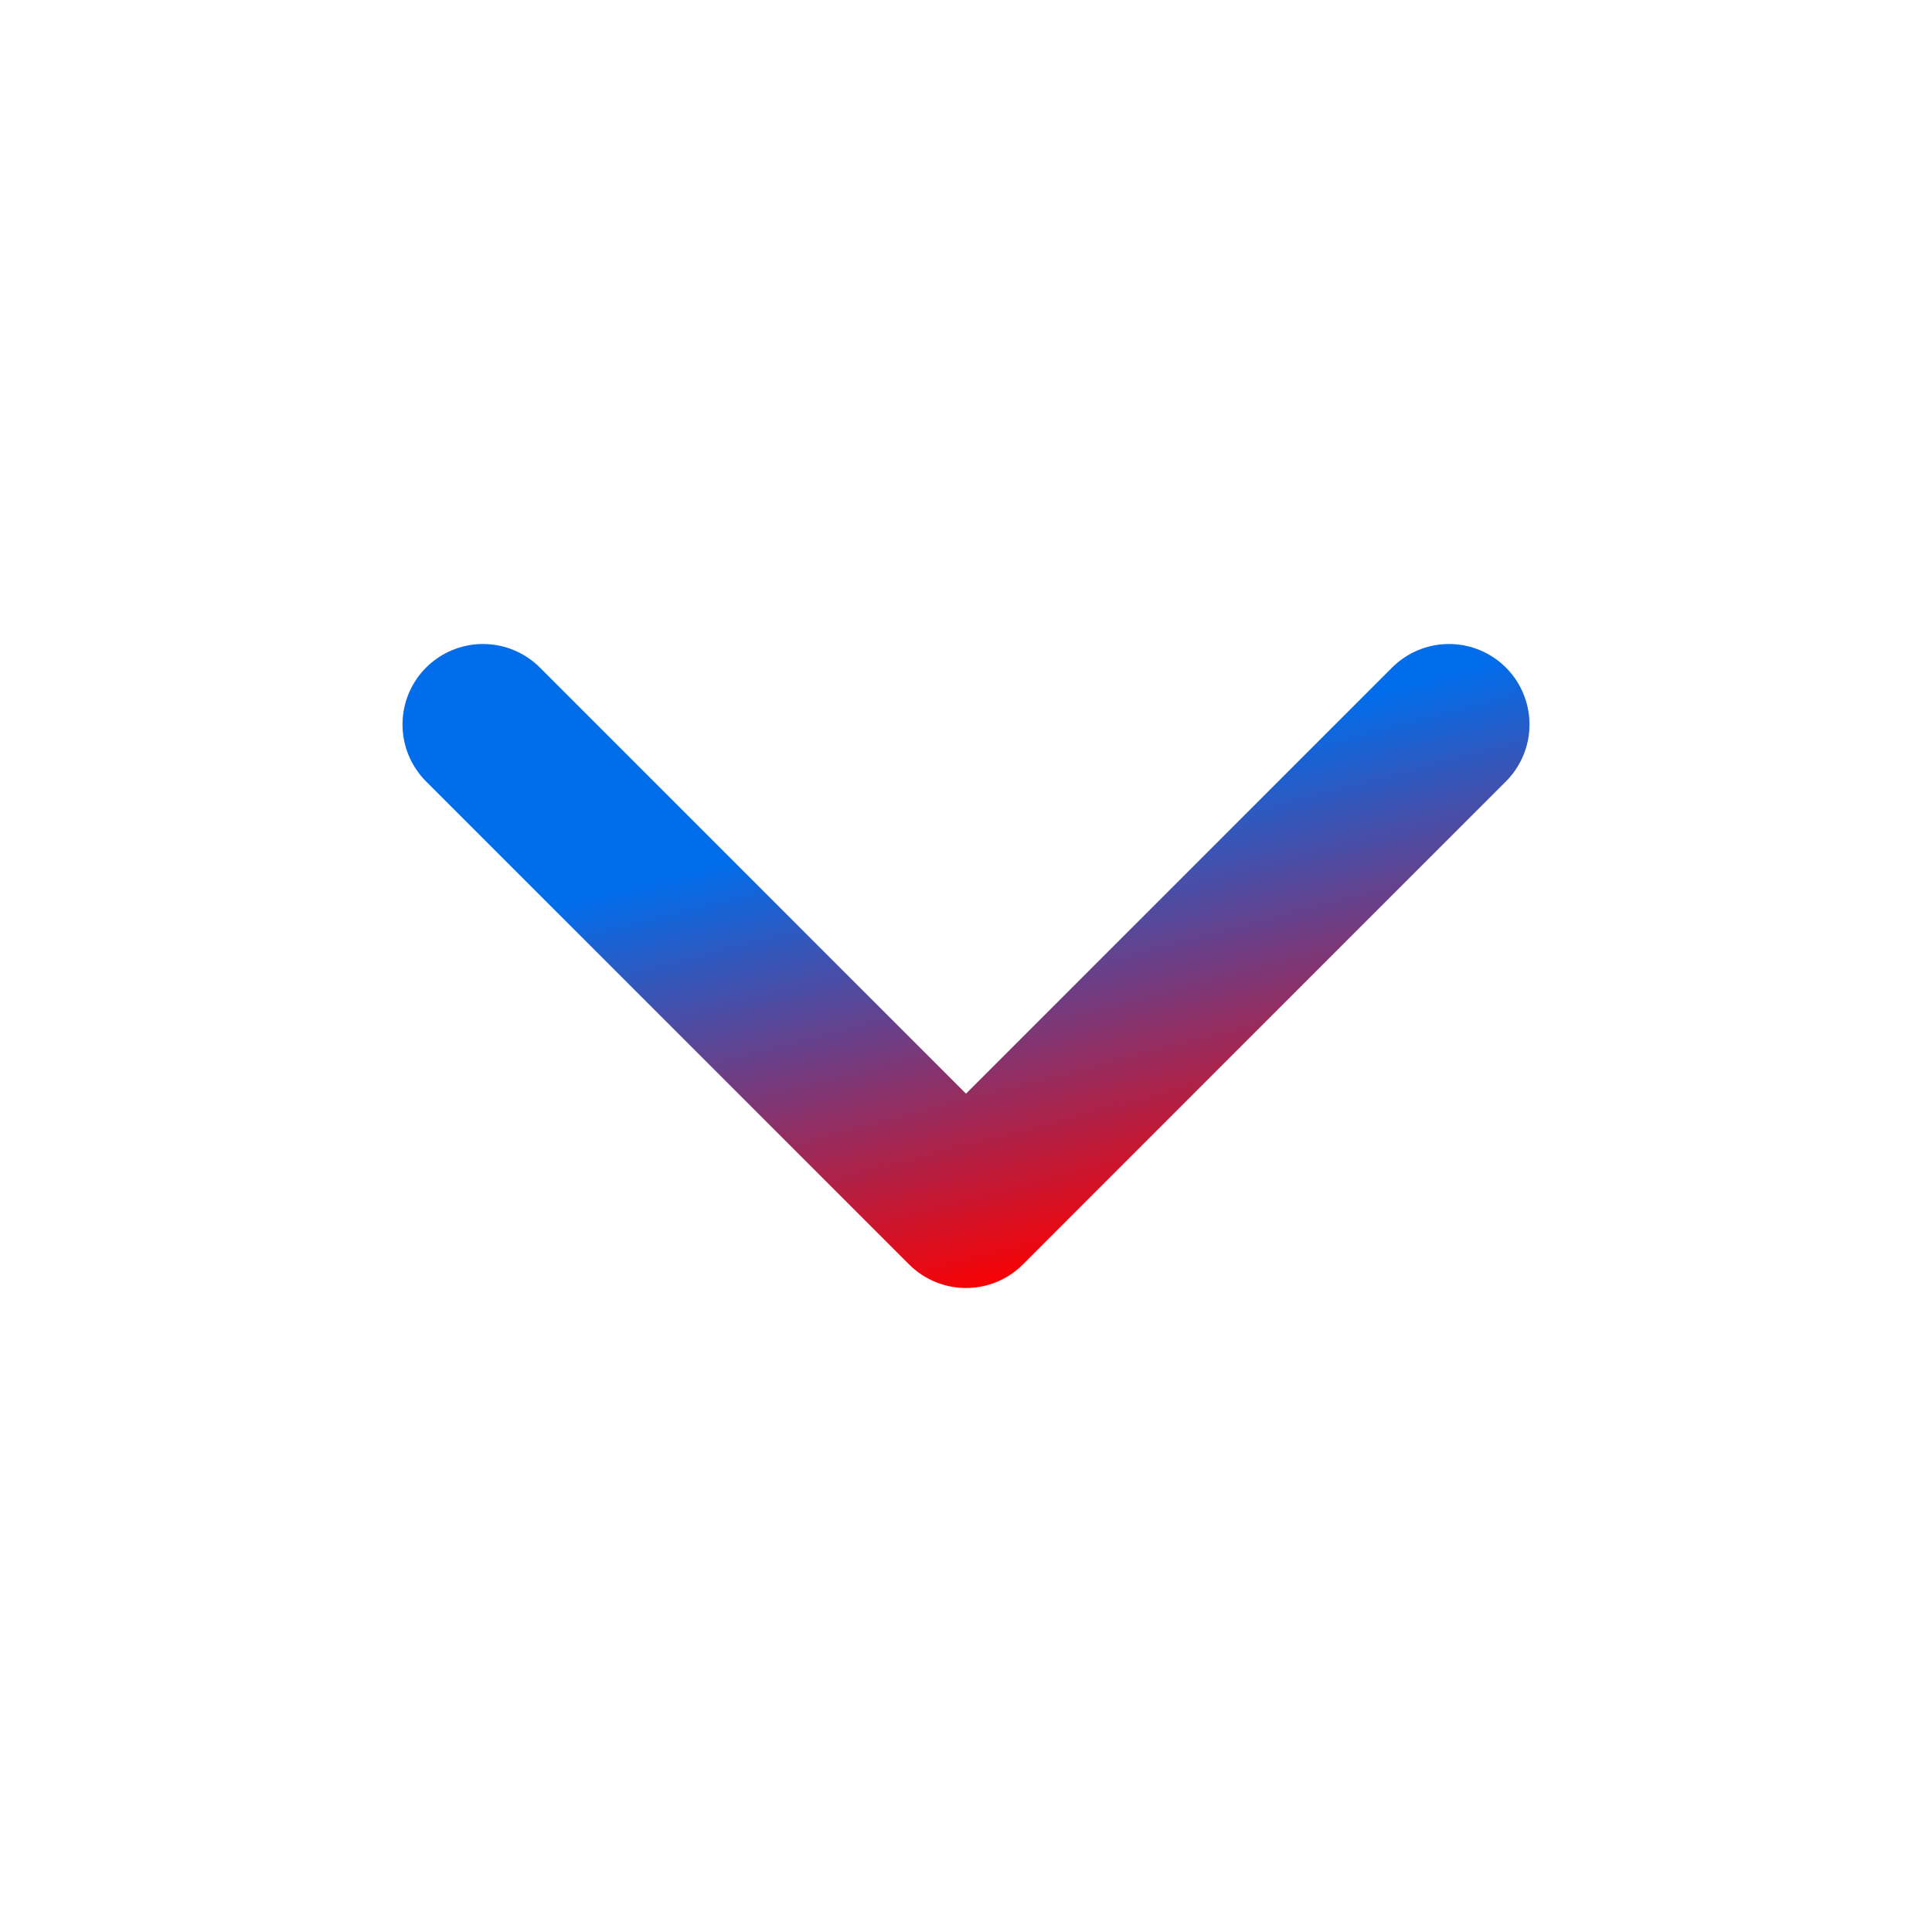 <svg width="24" height="24" viewBox="0 0 24 24" fill="none" xmlns="http://www.w3.org/2000/svg">
<path d="M6 9L12 15L18 9" stroke="url(#paint0_linear_696_181704)" stroke-width="2" stroke-linecap="round" stroke-linejoin="round"/>
<defs>
<linearGradient id="paint0_linear_696_181704" x1="6.591" y1="11.347" x2="8.097" y2="17.126" gradientUnits="userSpaceOnUse">
<stop stop-color="#016DEA"/>
<stop offset="1" stop-color="#FA0101"/>
</linearGradient>
</defs>
</svg>
